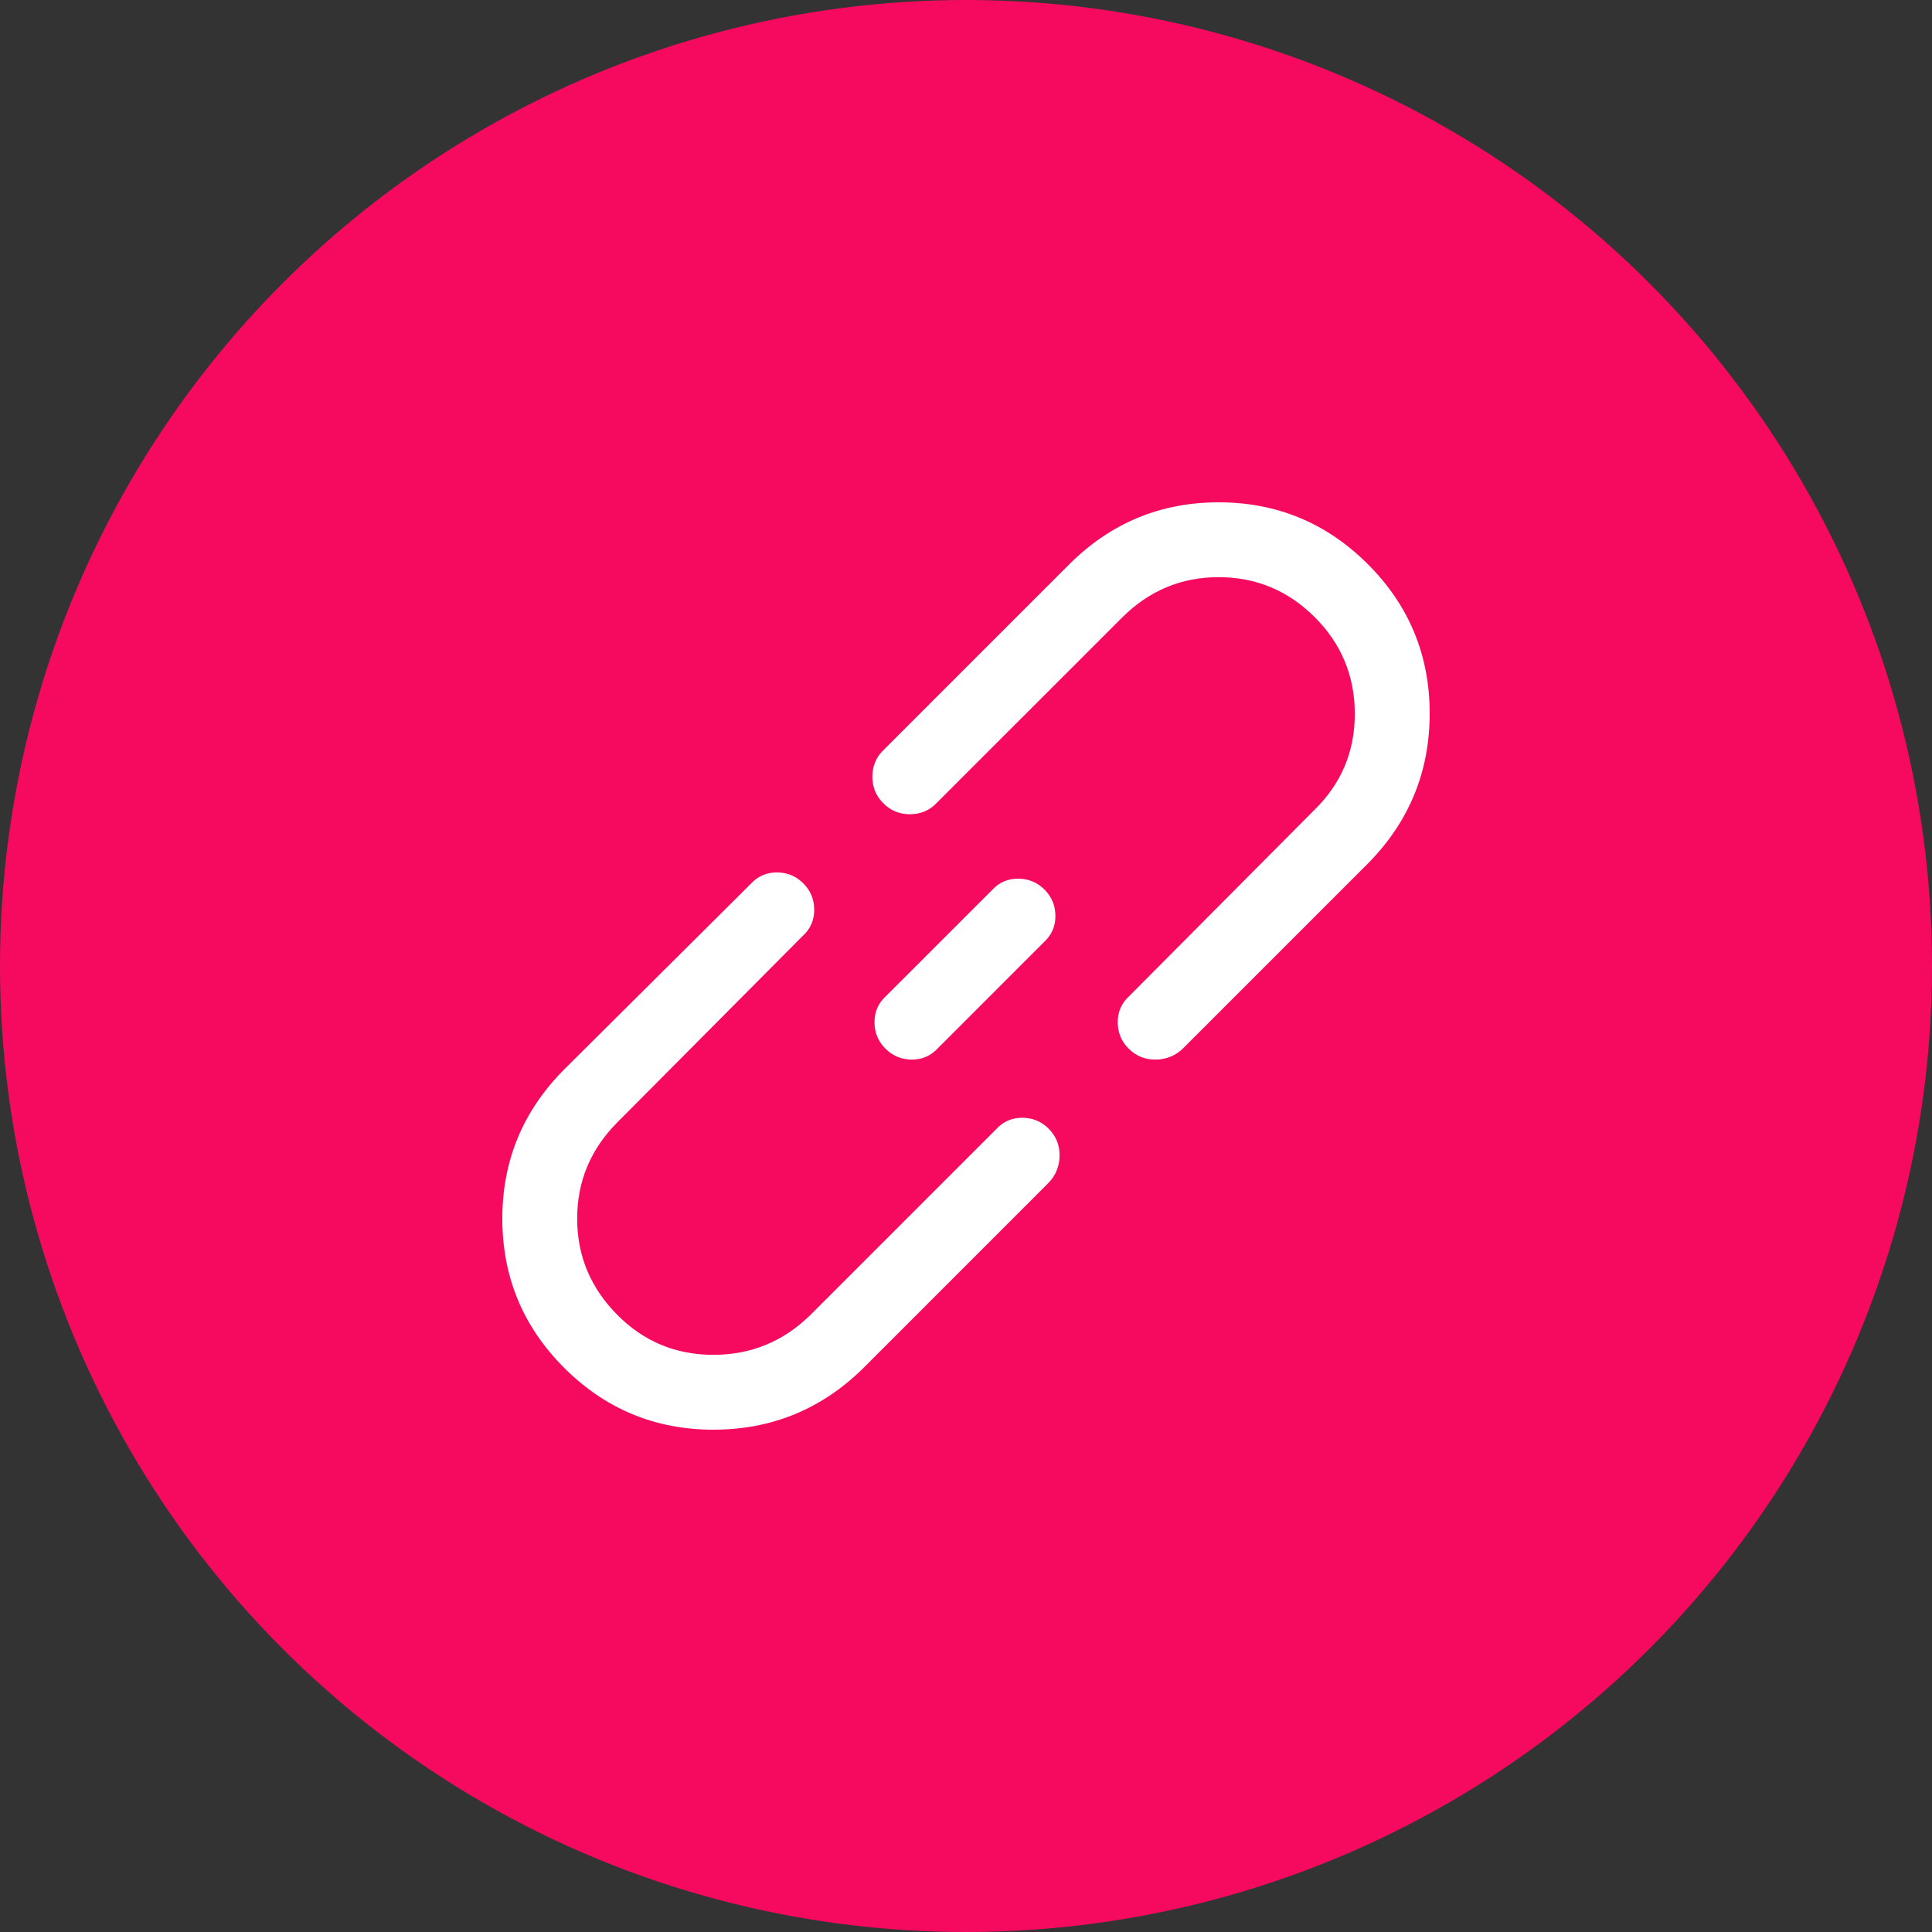 <svg xmlns="http://www.w3.org/2000/svg" width="50" height="50" viewBox="0 0 50 50">
    <rect x="0" y="0" width="50" height="50" fill="#333333" stroke="none"/>
    <g fill="none" fill-rule="evenodd">
        <g>
            <g transform="translate(-1135 -632) translate(1135 632)">
                <circle cx="25" cy="25" r="25" fill="#F50A5F"/>
                <path fill="#FFF" fill-rule="nonzero" d="M29.897 27.422c.269 0 .502-.09.7-.27l4.816-4.816C36.47 21.26 37 19.97 37 18.462c0-1.507-.534-2.794-1.6-3.861C34.331 13.534 33.044 13 31.537 13c-1.507 0-2.798.538-3.874 1.614l-4.816 4.816c-.18.18-.27.404-.27.673 0 .27.095.498.283.686.188.189.417.283.686.283.27 0 .493-.09.673-.27l4.816-4.815c.7-.7 1.534-1.05 2.502-1.05.969 0 1.798.346 2.489 1.036.69.69 1.036 1.525 1.036 2.502 0 .978-.35 1.808-1.05 2.49l-4.789 4.815c-.197.18-.296.404-.296.673s.094.498.283.686c.188.188.417.283.686.283zM18.462 37c1.507 0 2.798-.53 3.874-1.587l4.816-4.817c.18-.197.27-.43.27-.7 0-.268-.095-.497-.283-.685-.188-.189-.417-.283-.686-.283-.27 0-.493.099-.673.296l-4.816 4.816c-.7.682-1.534 1.023-2.502 1.023-.969 0-1.794-.341-2.475-1.023-.7-.7-1.05-1.533-1.05-2.502 0-.968.35-1.803 1.05-2.502l4.789-4.816c.197-.18.296-.404.296-.673s-.094-.498-.283-.686c-.188-.188-.417-.283-.686-.283-.269 0-.493.1-.673.296l-4.816 4.79C13.538 28.74 13 30.03 13 31.538c0 1.507.534 2.794 1.6 3.861C15.669 36.466 16.956 37 18.463 37zm5.139-9.578c.269 0 .493-.1.673-.296l2.744-2.745c.197-.18.296-.403.296-.672 0-.27-.094-.498-.283-.687-.188-.188-.417-.282-.686-.282-.269 0-.493.099-.672.296l-2.745 2.744c-.197.18-.296.404-.296.673s.094.498.283.686c.188.188.417.283.686.283z"/>
            </g>
        </g>
    </g>
</svg>
